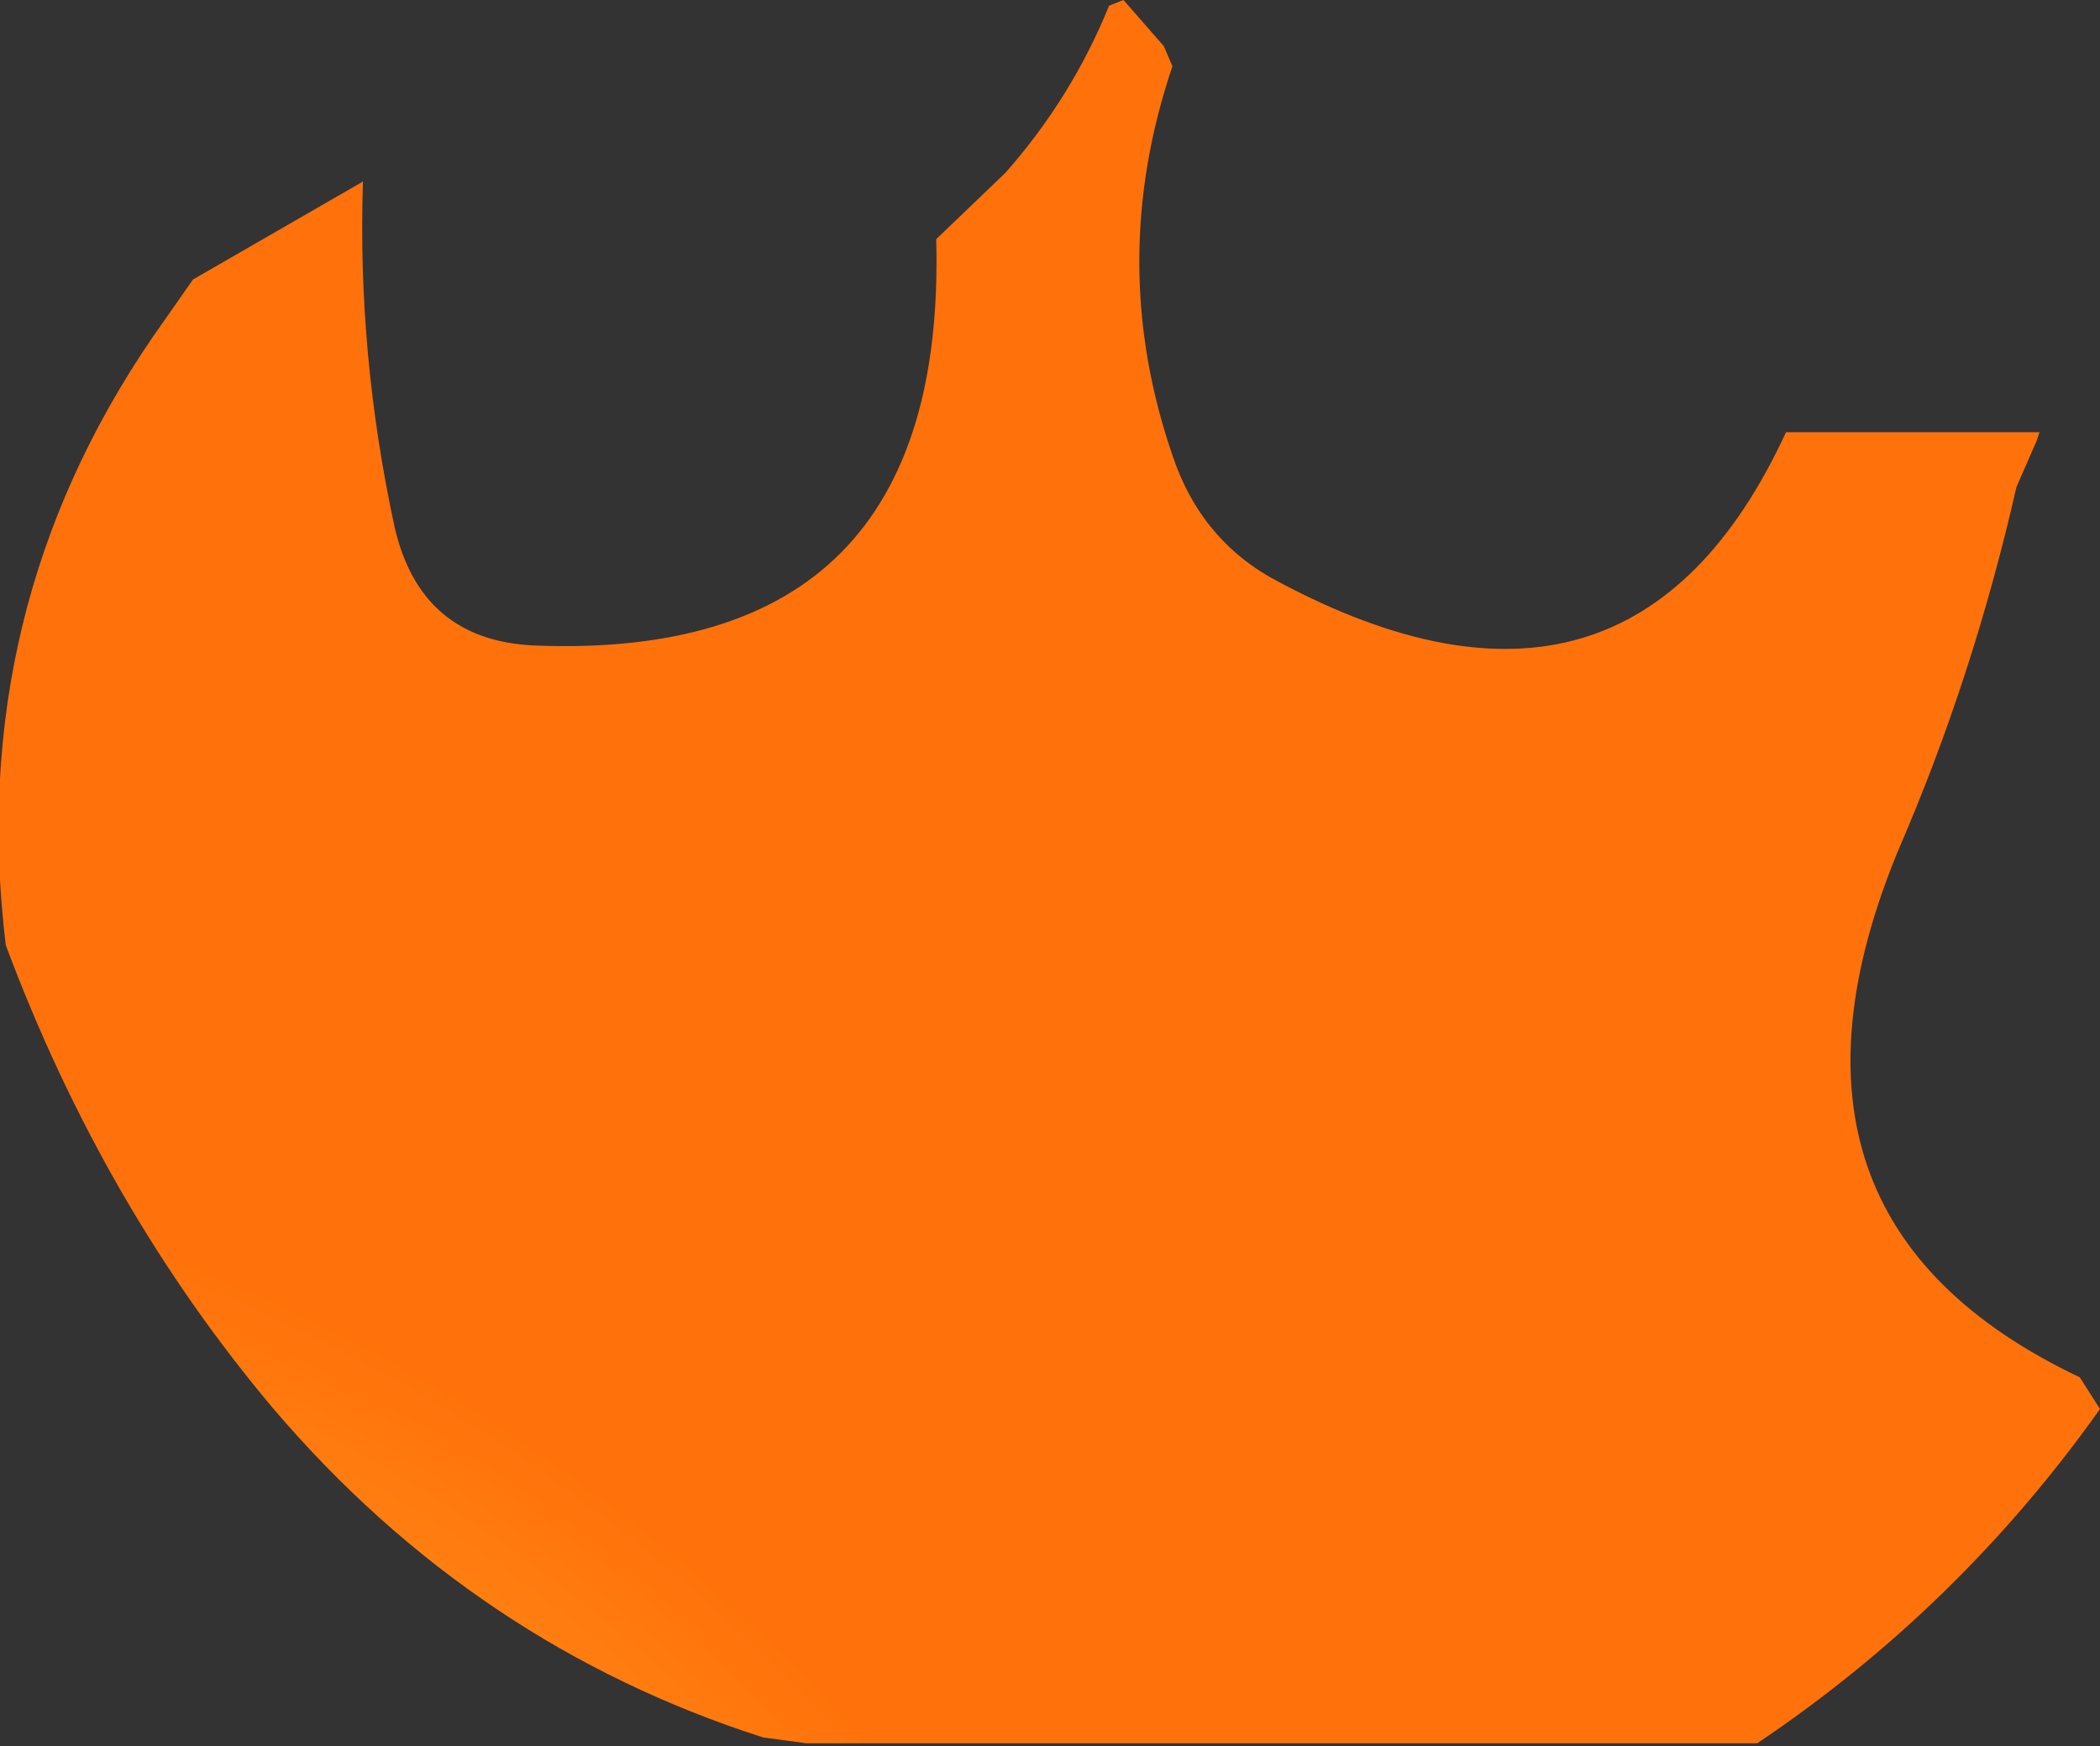 <?xml version="1.0" encoding="UTF-8" standalone="no"?>
<svg xmlns:xlink="http://www.w3.org/1999/xlink" height="30.3px" width="36.45px" xmlns="http://www.w3.org/2000/svg">
  <rect width="100%" height="100%" fill="#333333" stroke="none"/>
  <g transform="matrix(1.0, 0.0, 0.0, 1.0, -17.0, 72.15)">
    <path d="M52.4 -64.65 L52.35 -64.5 52.0 -63.7 Q51.25 -60.4 49.95 -57.4 47.3 -51.0 53.1 -48.25 L53.45 -47.7 Q51.0 -44.25 47.5 -41.9 L31.0 -41.9 30.25 -42.0 Q25.25 -43.6 21.75 -47.7 18.8 -51.2 17.1 -55.75 16.4 -61.55 19.65 -66.3 L20.35 -67.3 23.3 -69.0 Q23.2 -66.0 23.85 -63.0 24.3 -61.05 26.25 -60.95 33.45 -60.65 33.25 -68.0 L34.45 -69.15 Q35.6 -70.45 36.25 -72.05 L36.5 -72.15 37.2 -71.35 37.35 -71.0 Q36.2 -67.6 37.35 -64.25 37.85 -62.75 39.2 -62.05 45.3 -58.8 48.0 -64.65 L52.4 -64.65" fill="url(#gradient0)" fill-rule="evenodd" stroke="none"/>
  </g>
  <defs>
    <radialGradient cx="0" cy="0" gradientTransform="matrix(0.04, 0.007, -0.008, 0.046, 8.15, -14.15)" gradientUnits="userSpaceOnUse" id="gradient0" r="819.2" spreadMethod="pad">
      <stop offset="0.0" stop-color="#fefe0c"/>
      <stop offset="0.576" stop-color="#ffba2b"/>
      <stop offset="1.0" stop-color="#ff720b"/>
    </radialGradient>
  </defs>
</svg>
